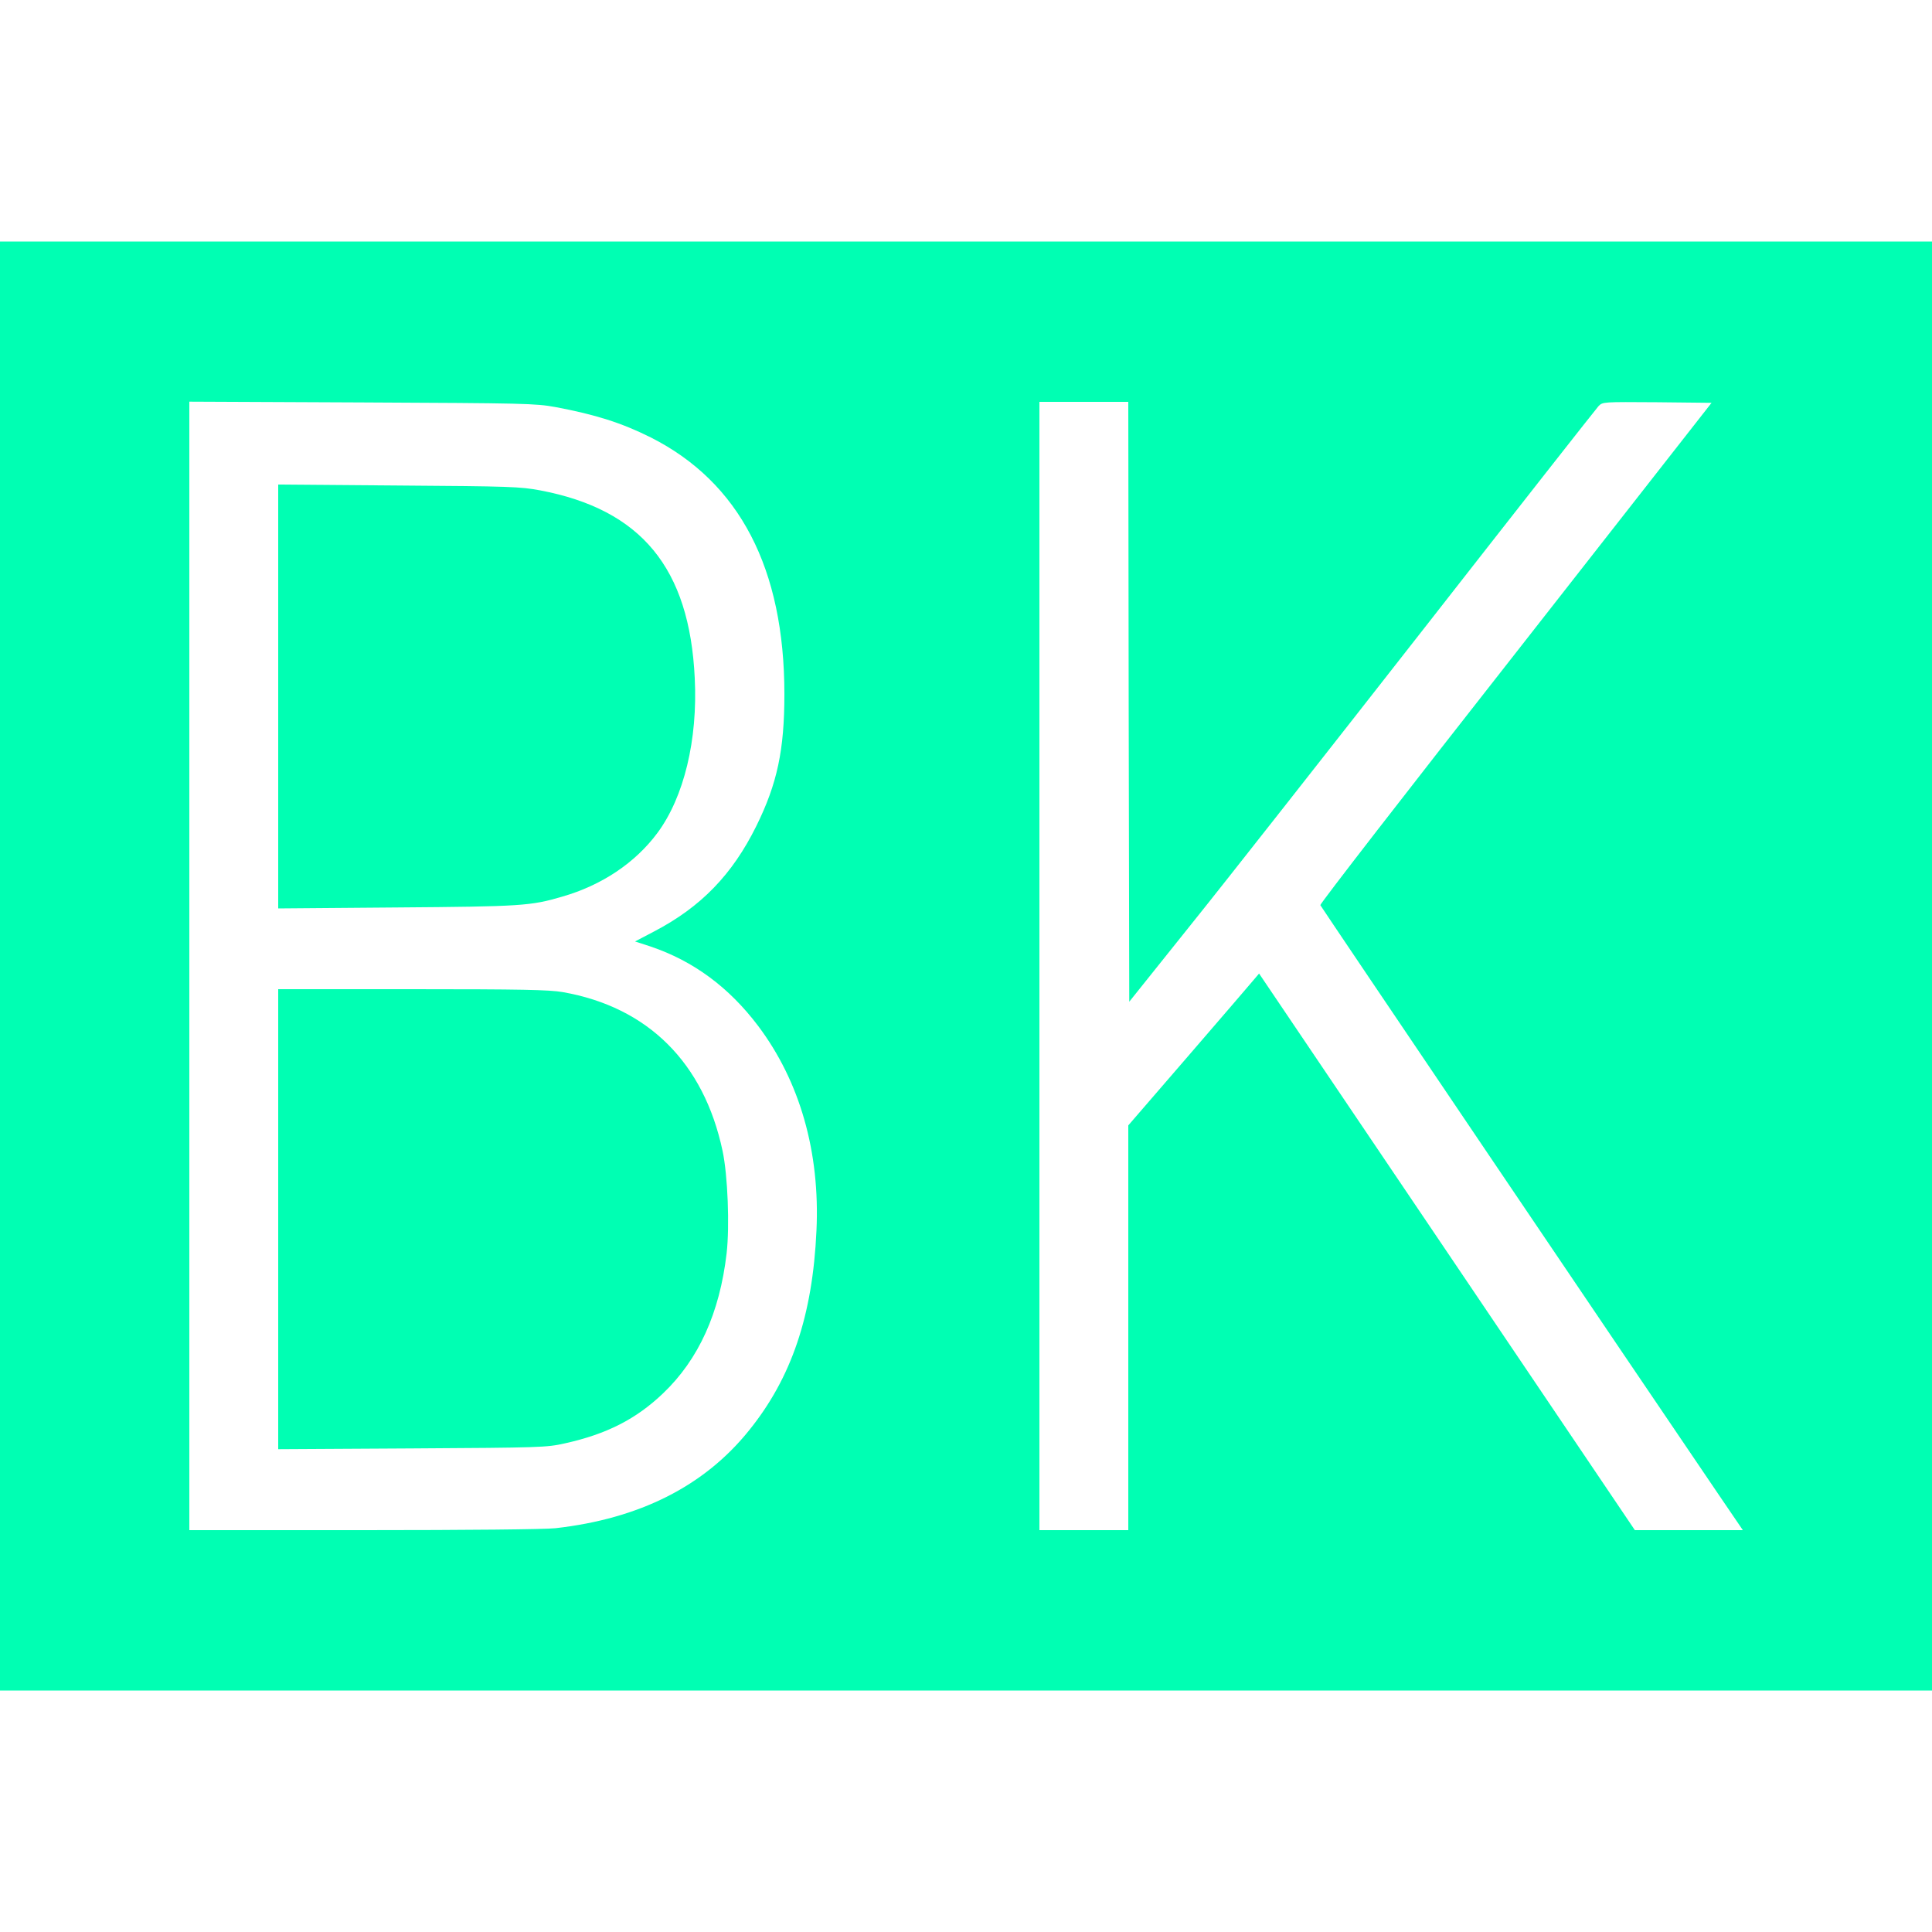 <?xml version="1.0" standalone="no"?>
<!DOCTYPE svg PUBLIC "-//W3C//DTD SVG 20010904//EN"
 "http://www.w3.org/TR/2001/REC-SVG-20010904/DTD/svg10.dtd">
<svg version="1.0" xmlns="http://www.w3.org/2000/svg"
 width="30pt" height="30pt" viewBox="0 0 1000 750"
 preserveAspectRatio="xMidYMid meet">

<g transform="translate(0,750) scale(0.1,-0.1)"
fill="#00FFB3" stroke="none">
<path d="M0 3750 l0 -3750 5000 0 5000 0 0 3750 0 3750 -5000 0 -5000 0 0
-3750z m2875 2893 c208 -39 343 -82 493 -157 460 -232 692 -679 692 -1329 0
-289 -37 -463 -145 -682 -124 -251 -286 -419 -529 -546 l-99 -52 80 -26 c222
-75 406 -211 557 -411 216 -287 321 -653 302 -1060 -20 -439 -129 -762 -350
-1035 -232 -288 -567 -456 -1001 -505 -54 -6 -455 -10 -992 -10 l-903 0 0
2921 0 2920 893 -4 c843 -4 898 -5 1002 -24z m2967 -1525 l3 -1553 320 400
c177 220 718 909 1204 1530 486 622 893 1140 905 1153 22 22 22 22 304 20
l281 -3 -1014 -1295 c-559 -712 -1014 -1299 -1011 -1305 3 -8 1626 -2410 2063
-3053 l124 -182 -279 0 -280 0 -972 1440 -973 1441 -28 -33 c-15 -18 -167
-195 -338 -393 l-311 -360 0 -1047 0 -1048 -230 0 -230 0 0 2920 0 2920 230 0
230 0 2 -1552z"/>
<path d="M1440 5145 l0 -1097 613 5 c645 5 694 8 857 56 205 59 378 175 493
330 137 185 209 481 193 801 -27 570 -277 873 -801 972 -102 19 -155 21 -732
25 l-623 5 0 -1097z"/>
<path d="M1440 2439 l0 -1190 693 4 c667 4 696 5 790 26 217 48 370 126 510
260 183 175 292 415 328 724 16 141 6 403 -21 530 -97 457 -387 745 -828 822
-69 12 -213 15 -778 15 l-694 0 0 -1191z"/>
</g>
</svg>
